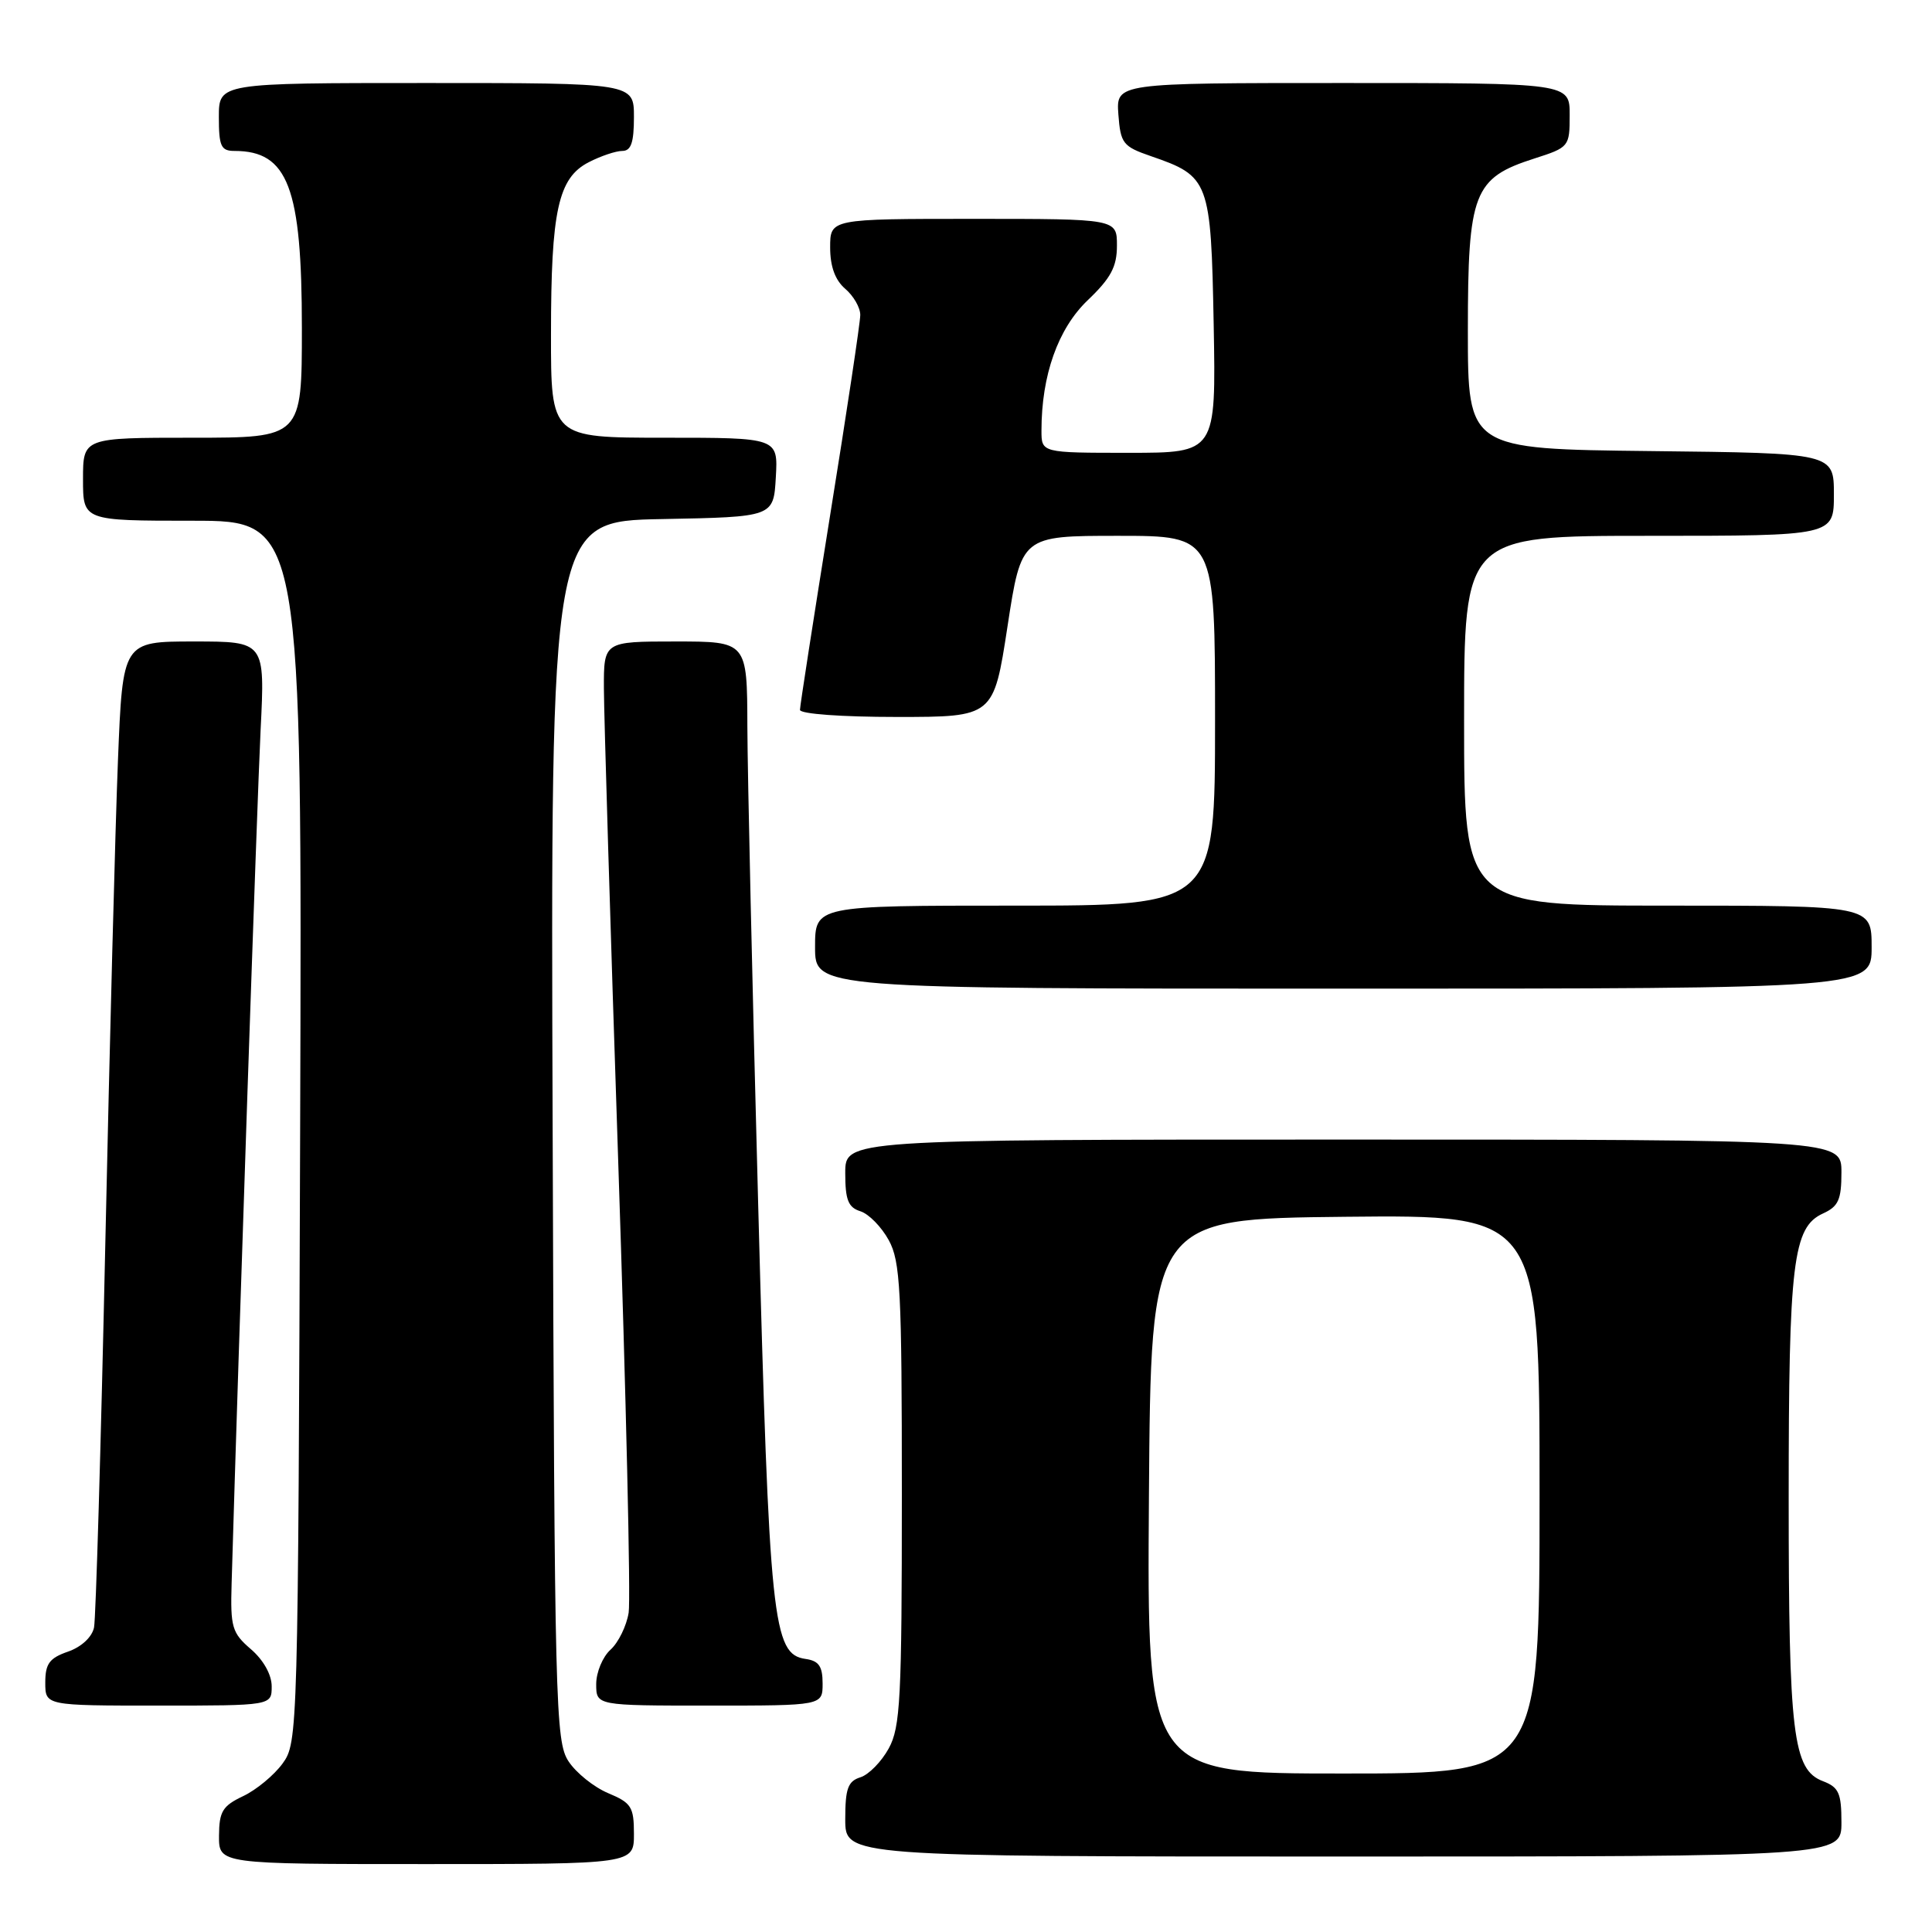 <?xml version="1.0" encoding="UTF-8" standalone="no"?>
<!DOCTYPE svg PUBLIC "-//W3C//DTD SVG 1.1//EN" "http://www.w3.org/Graphics/SVG/1.1/DTD/svg11.dtd" >
<svg xmlns="http://www.w3.org/2000/svg" xmlns:xlink="http://www.w3.org/1999/xlink" version="1.1" viewBox="0 0 256 256">
 <g >
 <path fill="currentColor"
d=" M 84.00 243.01 C 84.00 239.42 83.66 238.89 80.58 237.60 C 78.70 236.81 76.33 234.91 75.33 233.38 C 73.60 230.74 73.48 226.11 73.23 149.82 C 72.95 69.05 72.95 69.05 87.73 68.78 C 102.50 68.50 102.50 68.50 102.80 63.25 C 103.10 58.00 103.10 58.00 88.05 58.00 C 73.00 58.00 73.00 58.00 73.01 44.25 C 73.01 27.90 73.96 23.59 78.00 21.50 C 79.59 20.68 81.60 20.00 82.45 20.00 C 83.62 20.00 84.00 18.90 84.00 15.50 C 84.00 11.00 84.00 11.00 56.50 11.00 C 29.00 11.00 29.00 11.00 29.00 15.50 C 29.00 19.38 29.28 20.00 31.07 20.00 C 38.16 20.00 40.00 24.84 40.00 43.47 C 40.00 58.00 40.00 58.00 25.50 58.00 C 11.00 58.00 11.00 58.00 11.00 63.50 C 11.00 69.00 11.00 69.00 25.52 69.00 C 40.03 69.00 40.03 69.00 39.77 149.93 C 39.50 229.86 39.47 230.89 37.44 233.68 C 36.31 235.23 33.95 237.18 32.21 238.00 C 29.49 239.29 29.04 240.03 29.02 243.25 C 29.00 247.00 29.00 247.00 56.50 247.00 C 84.00 247.00 84.00 247.00 84.00 243.01 Z  M 244.00 241.48 C 244.00 237.60 243.65 236.82 241.56 236.02 C 237.57 234.51 237.01 229.89 237.01 198.50 C 237.01 167.23 237.57 162.61 241.56 160.79 C 243.60 159.86 244.00 158.97 244.00 155.34 C 244.00 151.00 244.00 151.00 178.00 151.00 C 112.00 151.00 112.00 151.00 112.00 155.43 C 112.00 159.00 112.39 159.99 114.01 160.50 C 115.12 160.85 116.80 162.57 117.76 164.32 C 119.31 167.14 119.50 170.91 119.50 198.00 C 119.50 225.09 119.31 228.86 117.76 231.68 C 116.80 233.43 115.12 235.15 114.01 235.50 C 112.35 236.02 112.00 237.00 112.00 241.07 C 112.00 246.00 112.00 246.00 178.00 246.00 C 244.00 246.00 244.00 246.00 244.00 241.48 Z  M 36.00 223.45 C 36.00 221.91 34.91 219.96 33.25 218.53 C 30.74 216.37 30.52 215.61 30.69 209.83 C 31.62 177.95 34.07 106.09 34.53 96.75 C 35.12 85.00 35.12 85.00 25.69 85.00 C 16.26 85.00 16.26 85.00 15.63 100.75 C 15.28 109.41 14.53 138.32 13.95 165.00 C 13.37 191.68 12.70 214.47 12.46 215.65 C 12.19 216.93 10.79 218.23 9.01 218.85 C 6.55 219.70 6.00 220.45 6.00 222.95 C 6.00 226.00 6.00 226.00 21.00 226.00 C 36.00 226.00 36.00 226.00 36.00 223.45 Z  M 109.00 223.07 C 109.00 220.79 108.50 220.07 106.75 219.82 C 102.38 219.20 101.94 215.05 100.46 159.50 C 99.69 130.90 99.05 102.44 99.03 96.25 C 99.00 85.00 99.00 85.00 89.50 85.00 C 80.00 85.00 80.00 85.00 80.02 91.25 C 80.03 94.69 80.88 122.92 81.92 154.00 C 82.96 185.07 83.58 211.94 83.30 213.69 C 83.02 215.44 81.94 217.65 80.90 218.59 C 79.85 219.54 79.00 221.59 79.00 223.15 C 79.00 226.00 79.00 226.00 94.00 226.00 C 109.00 226.00 109.00 226.00 109.00 223.07 Z  M 248.00 125.50 C 248.00 120.00 248.00 120.00 221.00 120.00 C 194.00 120.00 194.00 120.00 194.00 95.50 C 194.00 71.00 194.00 71.00 218.50 71.00 C 243.00 71.00 243.00 71.00 243.00 65.52 C 243.00 60.04 243.00 60.04 218.75 59.77 C 194.50 59.50 194.50 59.50 194.50 43.82 C 194.50 25.50 195.24 23.59 203.32 21.00 C 207.91 19.53 207.99 19.43 207.99 15.25 C 208.00 11.00 208.00 11.00 177.94 11.00 C 147.89 11.00 147.89 11.00 148.19 15.16 C 148.48 19.01 148.79 19.41 152.50 20.69 C 160.25 23.36 160.46 23.91 160.82 43.03 C 161.13 60.00 161.13 60.00 149.57 60.00 C 138.00 60.00 138.00 60.00 138.00 57.05 C 138.00 49.73 140.19 43.55 144.12 39.79 C 147.20 36.85 148.00 35.35 148.00 32.54 C 148.00 29.00 148.00 29.00 129.00 29.00 C 110.00 29.00 110.00 29.00 110.00 32.78 C 110.00 35.32 110.66 37.12 112.00 38.27 C 113.10 39.21 114.00 40.77 113.99 41.74 C 113.99 42.71 112.19 54.67 109.99 68.31 C 107.80 81.96 106.00 93.55 106.00 94.06 C 106.00 94.60 111.54 95.00 118.83 95.00 C 131.66 95.00 131.66 95.00 133.50 83.00 C 135.34 71.00 135.34 71.00 148.17 71.00 C 161.00 71.00 161.00 71.00 161.00 95.50 C 161.00 120.00 161.00 120.00 134.50 120.00 C 108.00 120.00 108.00 120.00 108.00 125.50 C 108.00 131.00 108.00 131.00 178.00 131.00 C 248.00 131.00 248.00 131.00 248.00 125.50 Z  M 152.24 198.25 C 152.50 161.50 152.50 161.50 178.25 161.23 C 204.00 160.97 204.00 160.97 204.00 197.98 C 204.00 235.00 204.00 235.00 177.99 235.00 C 151.98 235.00 151.98 235.00 152.24 198.25 Z "/>
</g>
</svg>